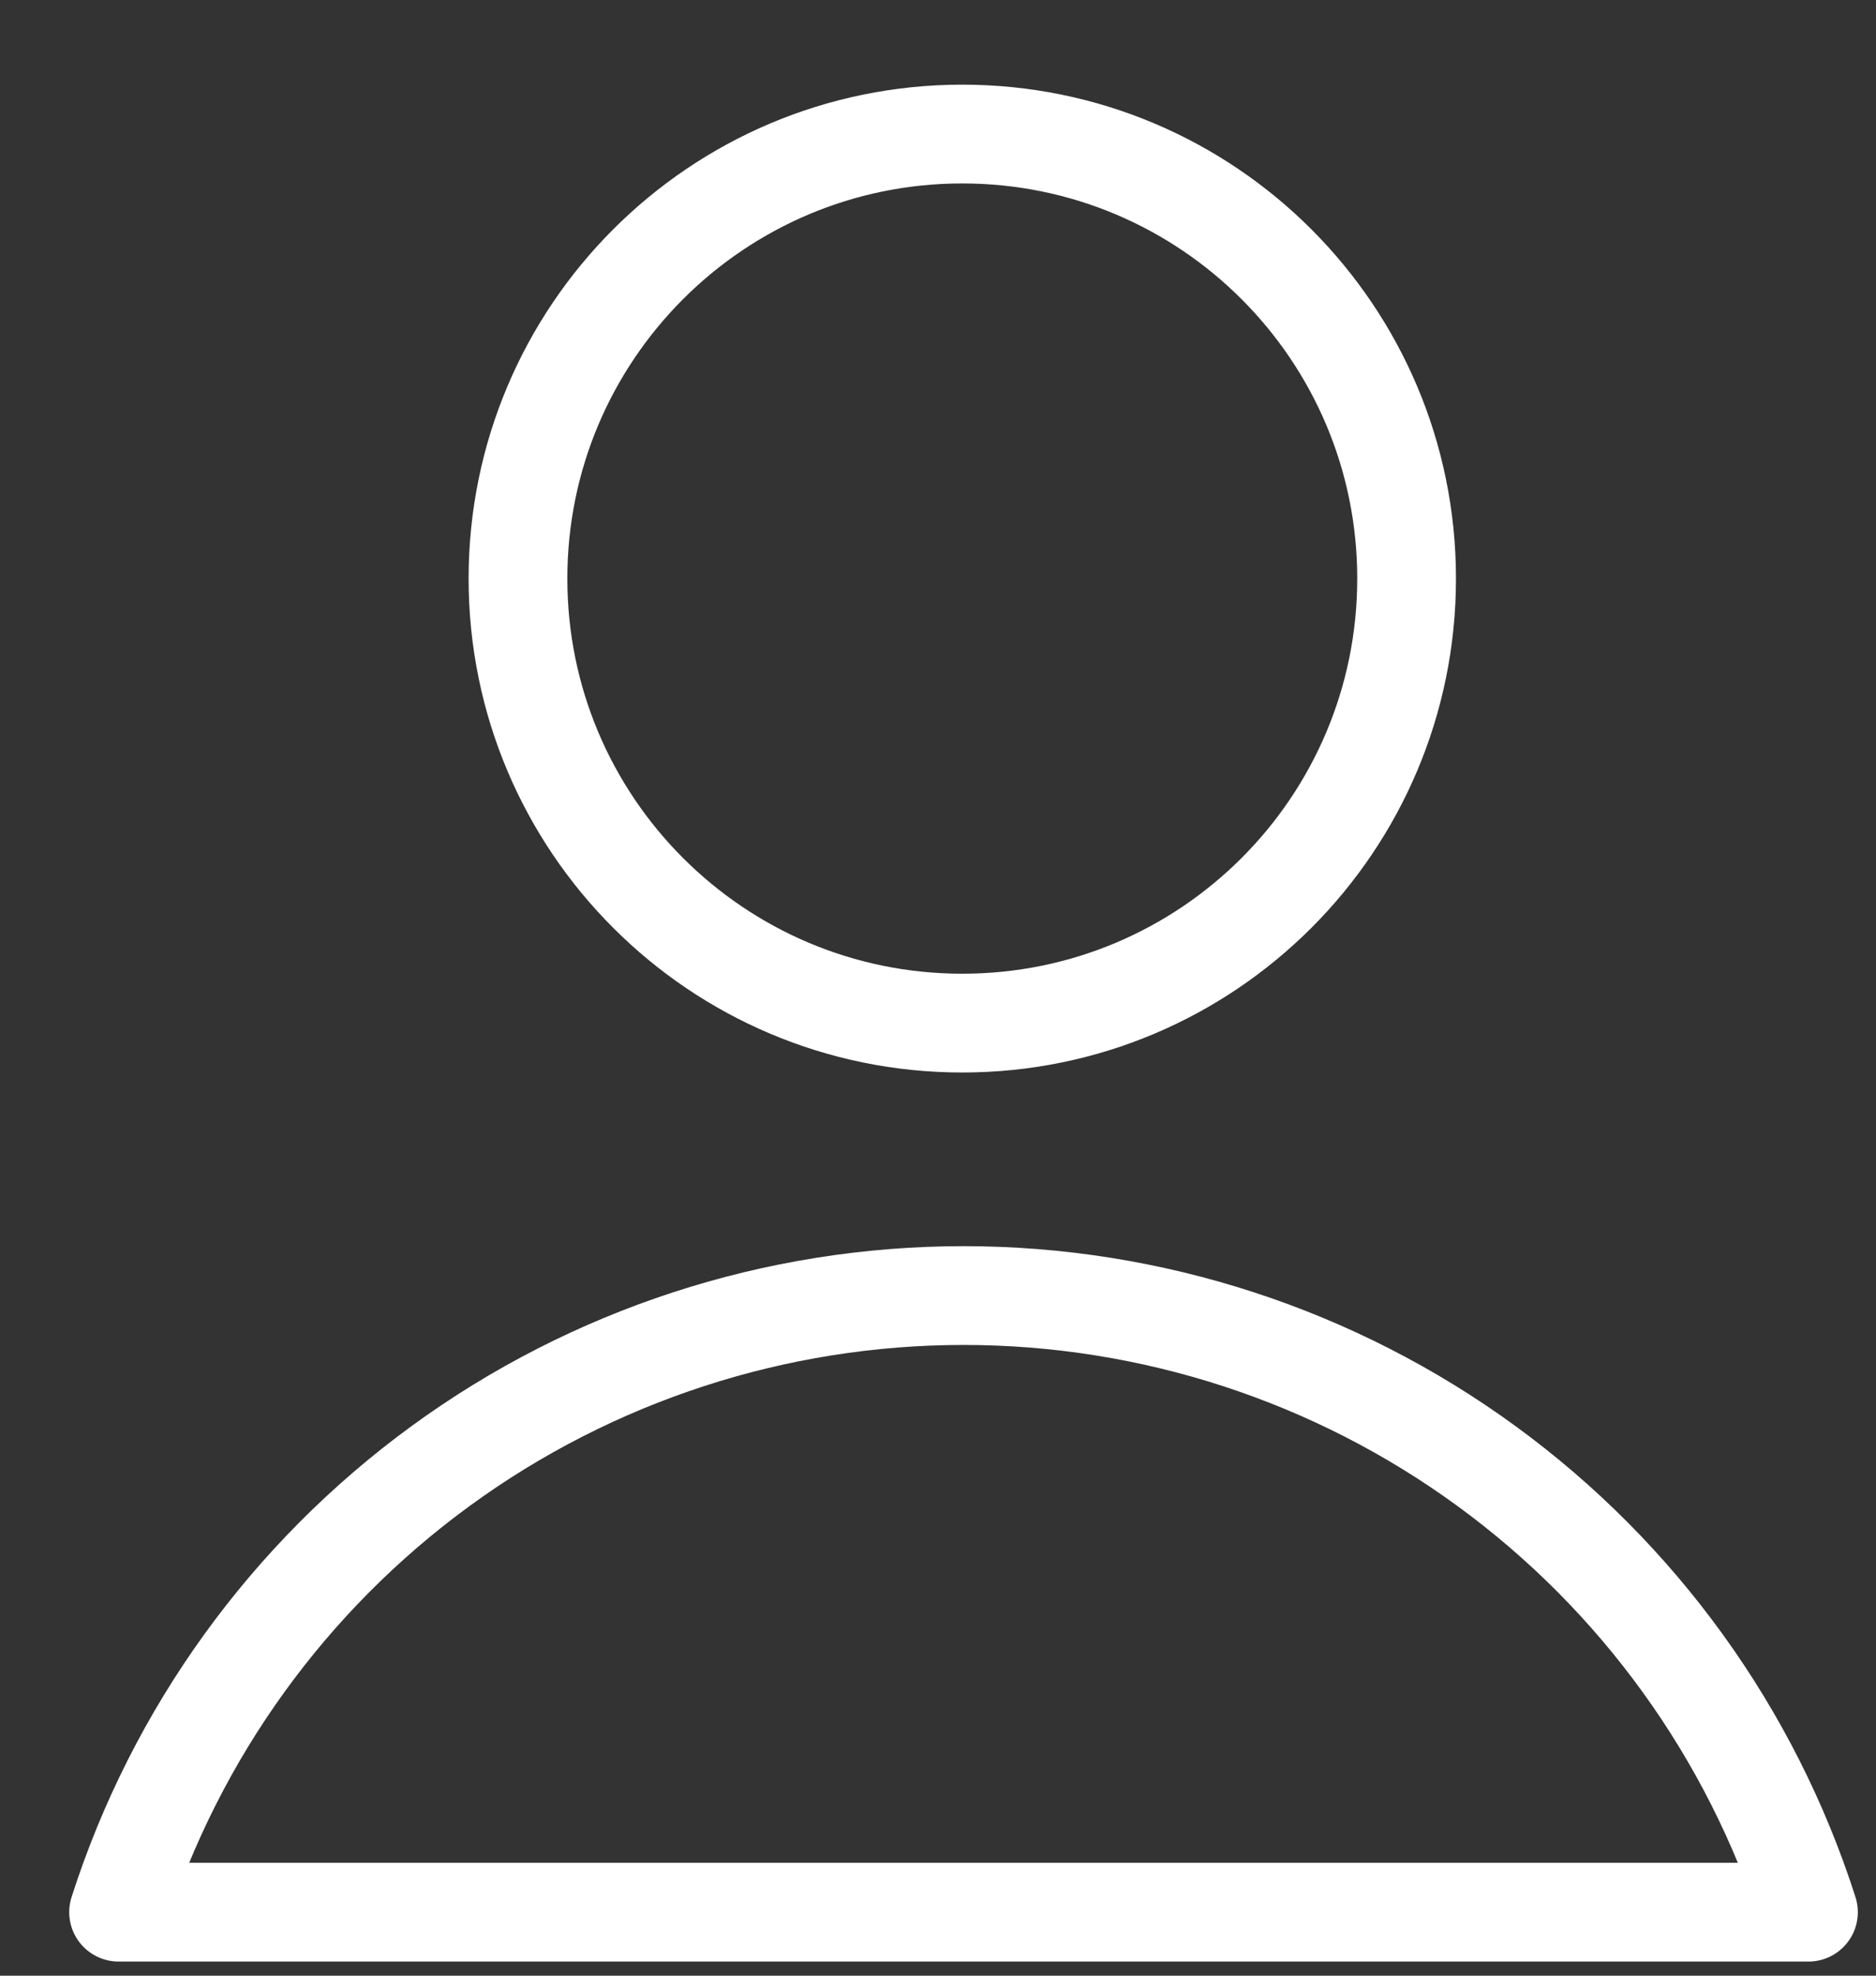 <svg width="19" height="20" viewBox="0 0 19 20" fill="none" xmlns="http://www.w3.org/2000/svg">
<rect x="0" y="0" width="19" height="20" fill="#333333" stroke="none"/>
<path d="M9.746 10.357C12.232 10.357 14.246 8.343 14.246 5.857C14.246 3.372 12.232 1.357 9.746 1.357C7.261 1.357 5.246 3.372 5.246 5.857C5.246 8.343 7.261 10.357 9.746 10.357Z" stroke="white" stroke-linecap="round" stroke-linejoin="round"/>
<path d="M18.316 19.357C17.735 17.544 16.593 15.963 15.055 14.841C13.517 13.719 11.662 13.115 9.759 13.115C7.855 13.115 6 13.719 4.462 14.841C2.924 15.963 1.782 17.544 1.201 19.357H18.316Z" stroke="white" stroke-linecap="round" stroke-linejoin="round"/>
</svg>
